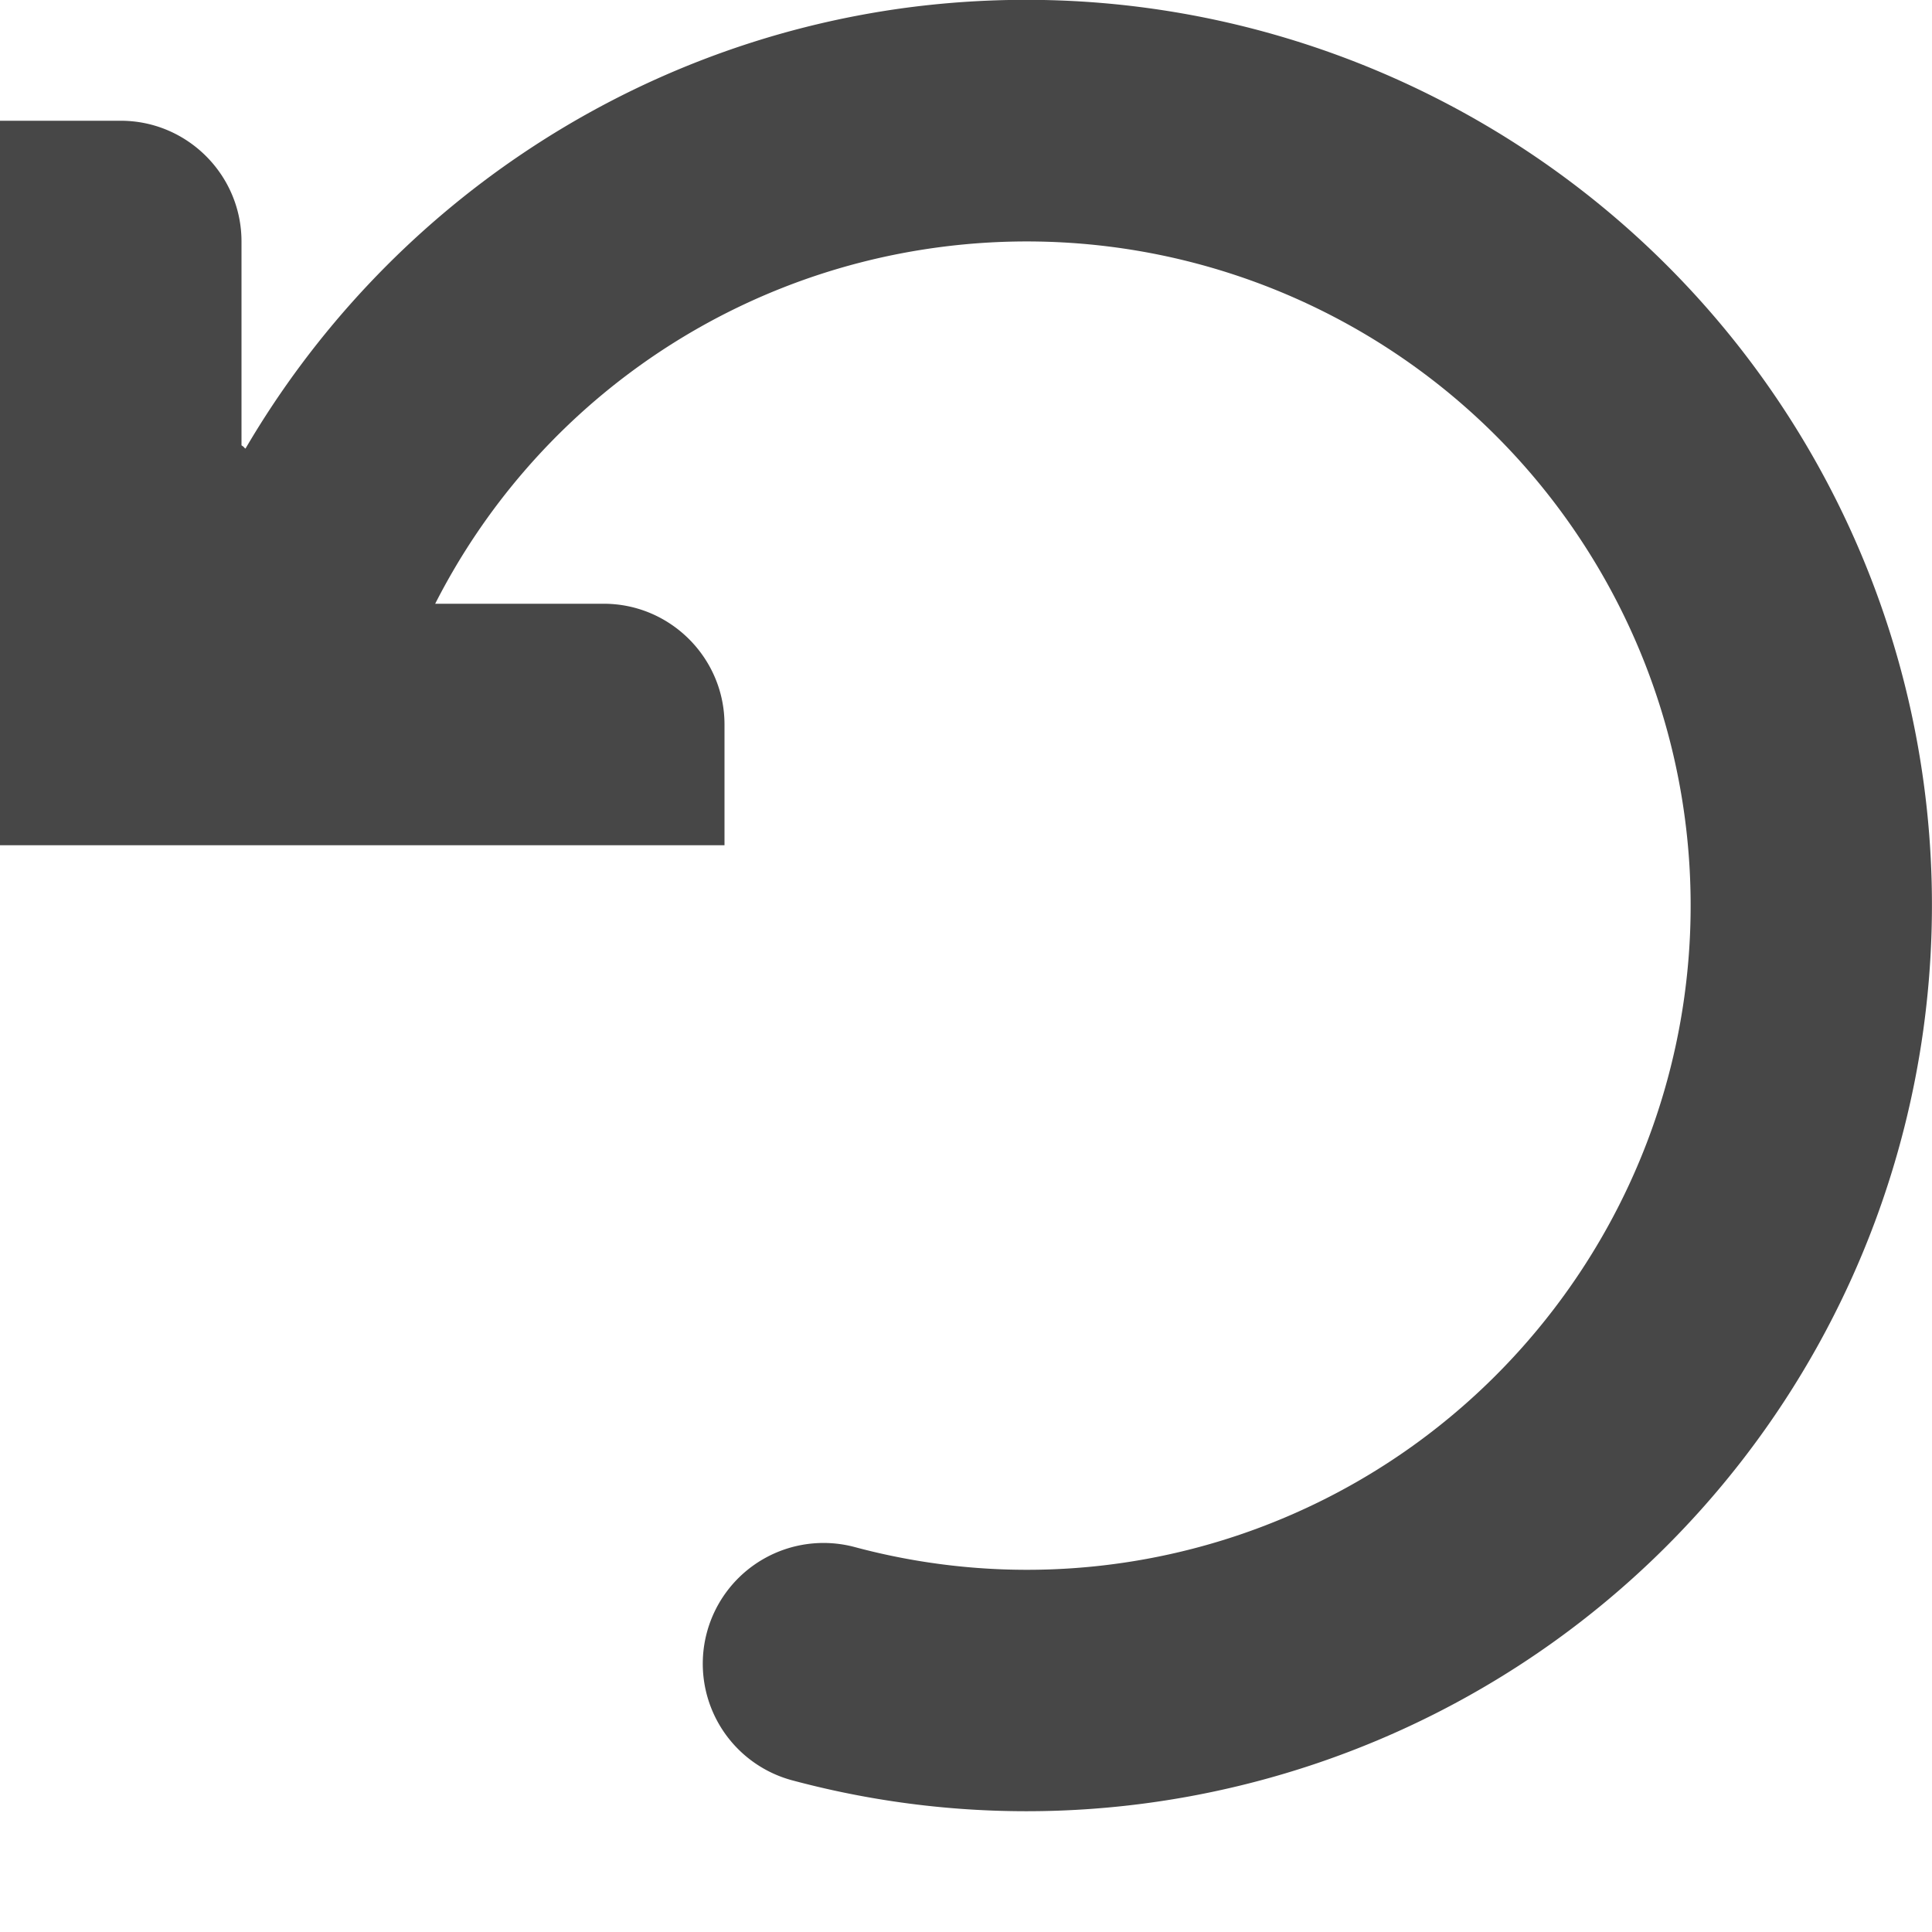 <?xml version="1.0" encoding="UTF-8" standalone="no"?>
<svg
   width="16"
   height="16"
   version="1.1"
   id="svg18"
   sodipodi:docname="timer-rewind-symbolic.svg"
   inkscape:version="1.1 (c68e22c387, 2021-05-23)"
   xmlns:inkscape="http://www.inkscape.org/namespaces/inkscape"
   xmlns:sodipodi="http://sodipodi.sourceforge.net/DTD/sodipodi-0.dtd"
   xmlns="http://www.w3.org/2000/svg"
   xmlns:svg="http://www.w3.org/2000/svg">
  <defs
     id="defs22" />
  <sodipodi:namedview
     id="namedview20"
     pagecolor="#ffffff"
     bordercolor="#666666"
     borderopacity="1.0"
     inkscape:pageshadow="2"
     inkscape:pageopacity="0.0"
     inkscape:pagecheckerboard="0"
     showgrid="true"
     inkscape:zoom="27.28125"
     inkscape:cx="3.9404354"
     inkscape:cy="13.287515"
     inkscape:window-width="2560"
     inkscape:window-height="1371"
     inkscape:window-x="0"
     inkscape:window-y="32"
     inkscape:window-maximized="1"
     inkscape:current-layer="svg18">
    <inkscape:grid
       type="xygrid"
       id="grid843" />
  </sodipodi:namedview>
  <path
     id="path92742"
     style="fill:#474747;fill-opacity:1;stroke-width:1"
     d="M 8.643 0 C 8.271 -0.007 7.897 0.013 7.521 0.062 C 5.192 0.369 3.185 1.748 2.033 3.715 L 2.027 3.711 L 2.016 3.699 L 2 3.688 L 2 2 C 2 1.449 1.551 1 1 1 L 0 1 L 0 7 L 6 7 L 6 6 C 6 5.449 5.551 5 5 5 L 3.604 5 C 4.414 3.408 5.961 2.287 7.781 2.047 C 9.99 1.756 12.15 2.821 13.264 4.75 C 14.377 6.679 14.219 9.081 12.863 10.848 C 11.507 12.615 9.23 13.389 7.078 12.812 A 1 1 0 0 0 5.854 13.52 A 1 1 0 0 0 6.561 14.744 C 9.488 15.529 12.604 14.471 14.449 12.066 C 14.91 11.465 15.271 10.806 15.527 10.119 C 16.295 8.057 16.133 5.718 14.996 3.75 C 13.67 1.454 11.242 0.05 8.643 0 z " />
  <path
     style="opacity:1;fill:none;stroke:#a40000;stroke-width:2;stroke-linecap:round;stroke-miterlimit:4;stroke-dasharray:none;stroke-opacity:1"
     sodipodi:type="arc"
     sodipodi:cx="-0.13251093"
     sodipodi:cy="-29.469948"
     sodipodi:rx="6.5"
     sodipodi:ry="6.5"
     sodipodi:start="1.5707963"
     sodipodi:end="0"
     sodipodi:open="true"
     sodipodi:arc-type="arc"
     d="m -0.133,-22.97 a 6.5,6.5 0 0 1 -6.005,-4.013 6.5,6.5 0 0 1 1.409,-7.084 6.5,6.5 0 0 1 7.084,-1.409 6.5,6.5 0 0 1 4.013,6.005"
     transform="rotate(105)"
     id="path4957" />
</svg>
